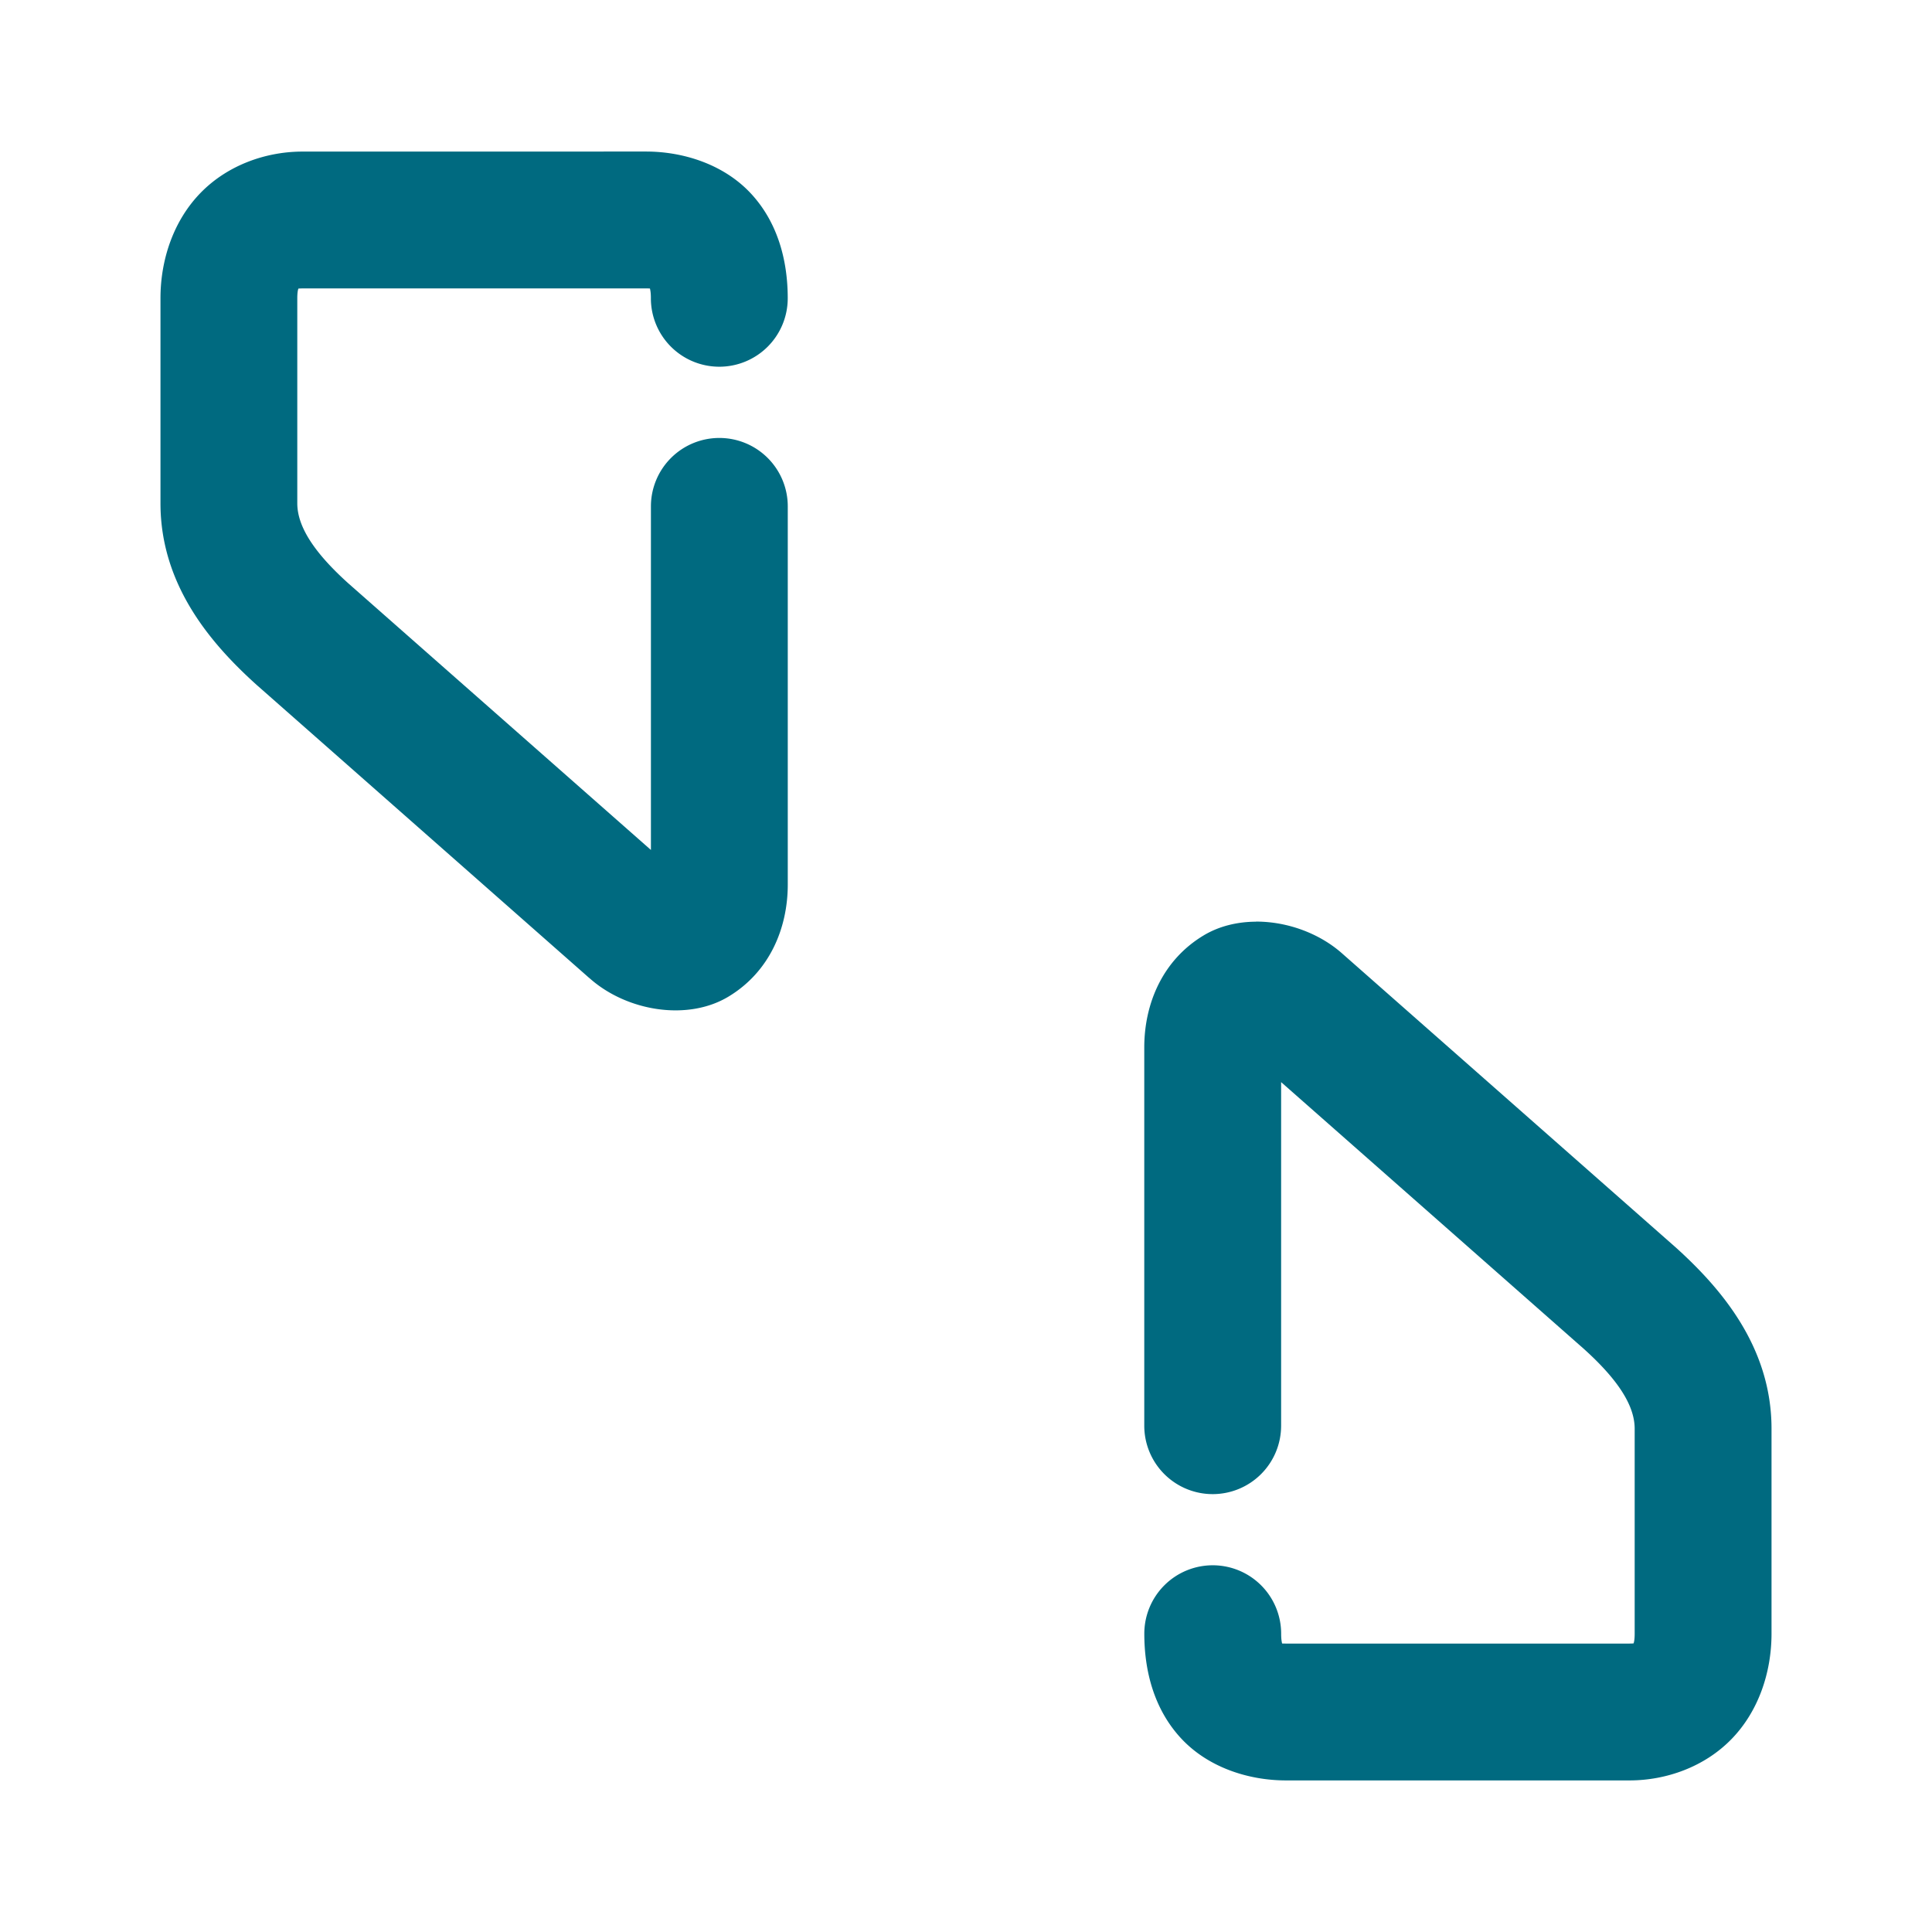 <svg xmlns="http://www.w3.org/2000/svg" width="48" height="48">
	<path d="m 7.517,3.766 c -0.912,0 -1.861,0.336 -2.531,1.023 C 4.315,5.476 3.987,6.443 3.987,7.41 v 5.094 c 0,2.055 1.283,3.516 2.393,4.516 a 1.7,1.7 0 0 0 0.014,0.012 l 8.248,7.268 c 0,0 0.002,0 0.002,0 0.916,0.821 2.43,1.076 3.451,0.463 1.022,-0.613 1.477,-1.698 1.477,-2.787 v -9.396 a 1.7,1.7 0 0 0 -1.701,-1.699 1.7,1.7 0 0 0 -1.699,1.699 v 8.537 L 8.653,14.492 C 7.815,13.737 7.386,13.089 7.386,12.504 V 7.41 c 0,-0.266 0.056,-0.271 0.033,-0.248 -0.022,0.023 -0.058,0.004 0.098,0.004 h 8.533 c 0.074,0 0.069,4.43e-4 0.098,0.002 0.01,0.048 0.023,0.104 0.023,0.242 a 1.7,1.7 0 0 0 1.699,1.701 1.7,1.7 0 0 0 1.701,-1.701 c 0,-0.895 -0.226,-1.848 -0.898,-2.584 -0.672,-0.736 -1.685,-1.061 -2.623,-1.061 z m 23.688,19.133 c -0.464,0.002 -0.916,0.11 -1.299,0.34 -1.022,0.613 -1.477,1.696 -1.477,2.785 v 9.398 a 1.7,1.7 0 0 0 1.699,1.699 1.7,1.7 0 0 0 1.701,-1.699 v -8.537 l 7.516,6.623 c 0.839,0.755 1.268,1.403 1.268,1.988 v 5.092 c 0,0.266 -0.054,0.271 -0.031,0.248 0.022,-0.023 0.058,-0.002 -0.098,-0.002 h -8.533 c -0.073,0 -0.069,-4.48e-4 -0.098,-0.002 -0.01,-0.048 -0.023,-0.105 -0.023,-0.244 a 1.7,1.7 0 0 0 -1.701,-1.699 1.7,1.7 0 0 0 -1.699,1.699 c 0,0.895 0.226,1.848 0.898,2.584 0.672,0.736 1.685,1.062 2.623,1.062 h 8.533 c 0.912,0 1.861,-0.336 2.531,-1.023 0.671,-0.687 0.998,-1.656 0.998,-2.623 v -5.092 c 0,-2.055 -1.283,-3.516 -2.393,-4.516 a 1.7,1.7 0 0 0 -0.014,-0.012 l -8.248,-7.268 c -0.458,-0.411 -1.066,-0.68 -1.688,-0.77 -0.155,-0.022 -0.312,-0.034 -0.467,-0.033 z" fill="#006A80"/>
</svg>
